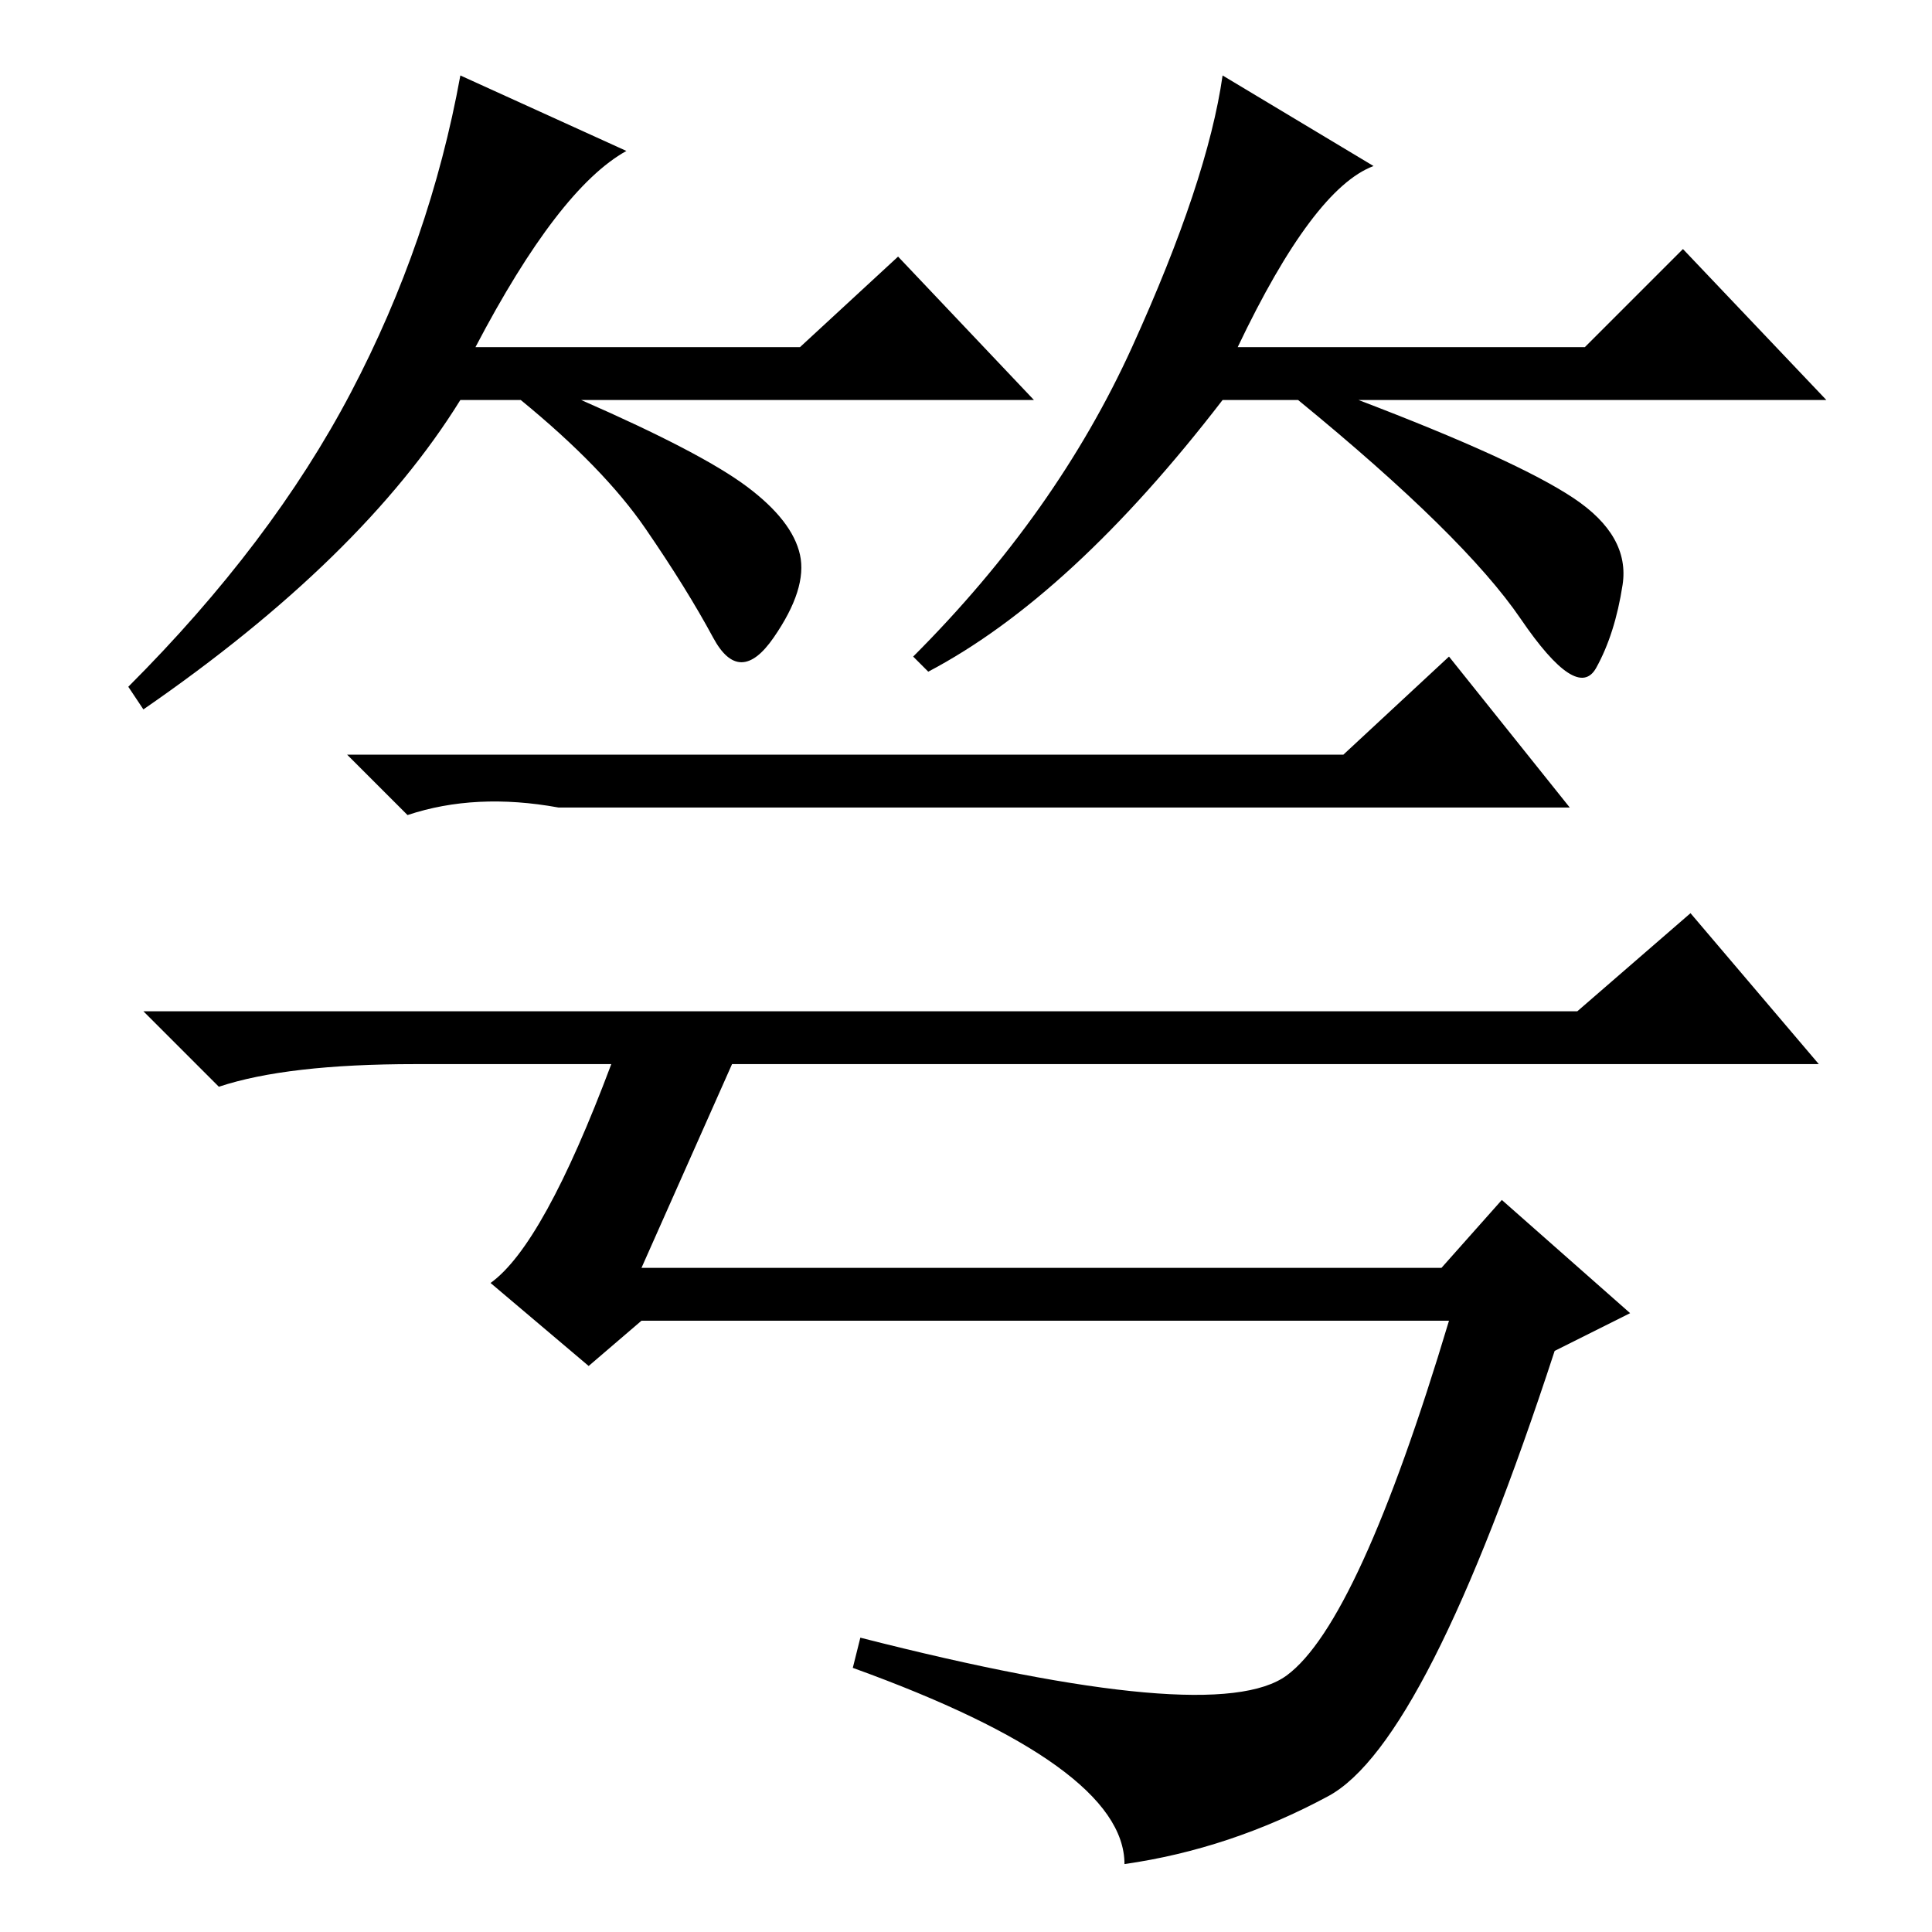 <?xml version="1.0" standalone="no"?>
<!DOCTYPE svg PUBLIC "-//W3C//DTD SVG 1.1//EN" "http://www.w3.org/Graphics/SVG/1.1/DTD/svg11.dtd" >
<svg xmlns="http://www.w3.org/2000/svg" xmlns:xlink="http://www.w3.org/1999/xlink" version="1.1" viewBox="0 -36 256 256">
  <g transform="matrix(1 0 0 -1 0 220)">
   <path fill="currentColor"
d="M63 210h43l13 12l18 -19h-60q16 -7 22 -11.5t7 -9t-3.5 -11t-8 0t-9 14.5t-16.5 17h-8q-13 -21 -42 -41l-2 3q19 19 29.5 39t14.5 42l22 -10q-9 -5 -20 -26zM164 210h46l13 13l19 -20h-62q21 -8 28.5 -13t6.5 -11.5t-3.5 -11t-10 6.5t-29.5 29h-10q-20 -26 -39 -36l-2 2
q19 19 29 41t12 36l20 -12q-8 -3 -18 -24zM178 156l14 13l16 -20h-134q-11 2 -20 -1l-8 8h132zM81 115h-26q-17 0 -26 -3l-10 10h190l15 13l17 -20h-144l-12 -27h106l8 9l17 -15l-10 -5q-17 -52 -30 -59t-27 -9q0 13 -36 26l1 4q47 -12 56.5 -5t21.5 47h-107l-7 -6l-13 11
q7 5 16 29z" />
  </g>

</svg>
